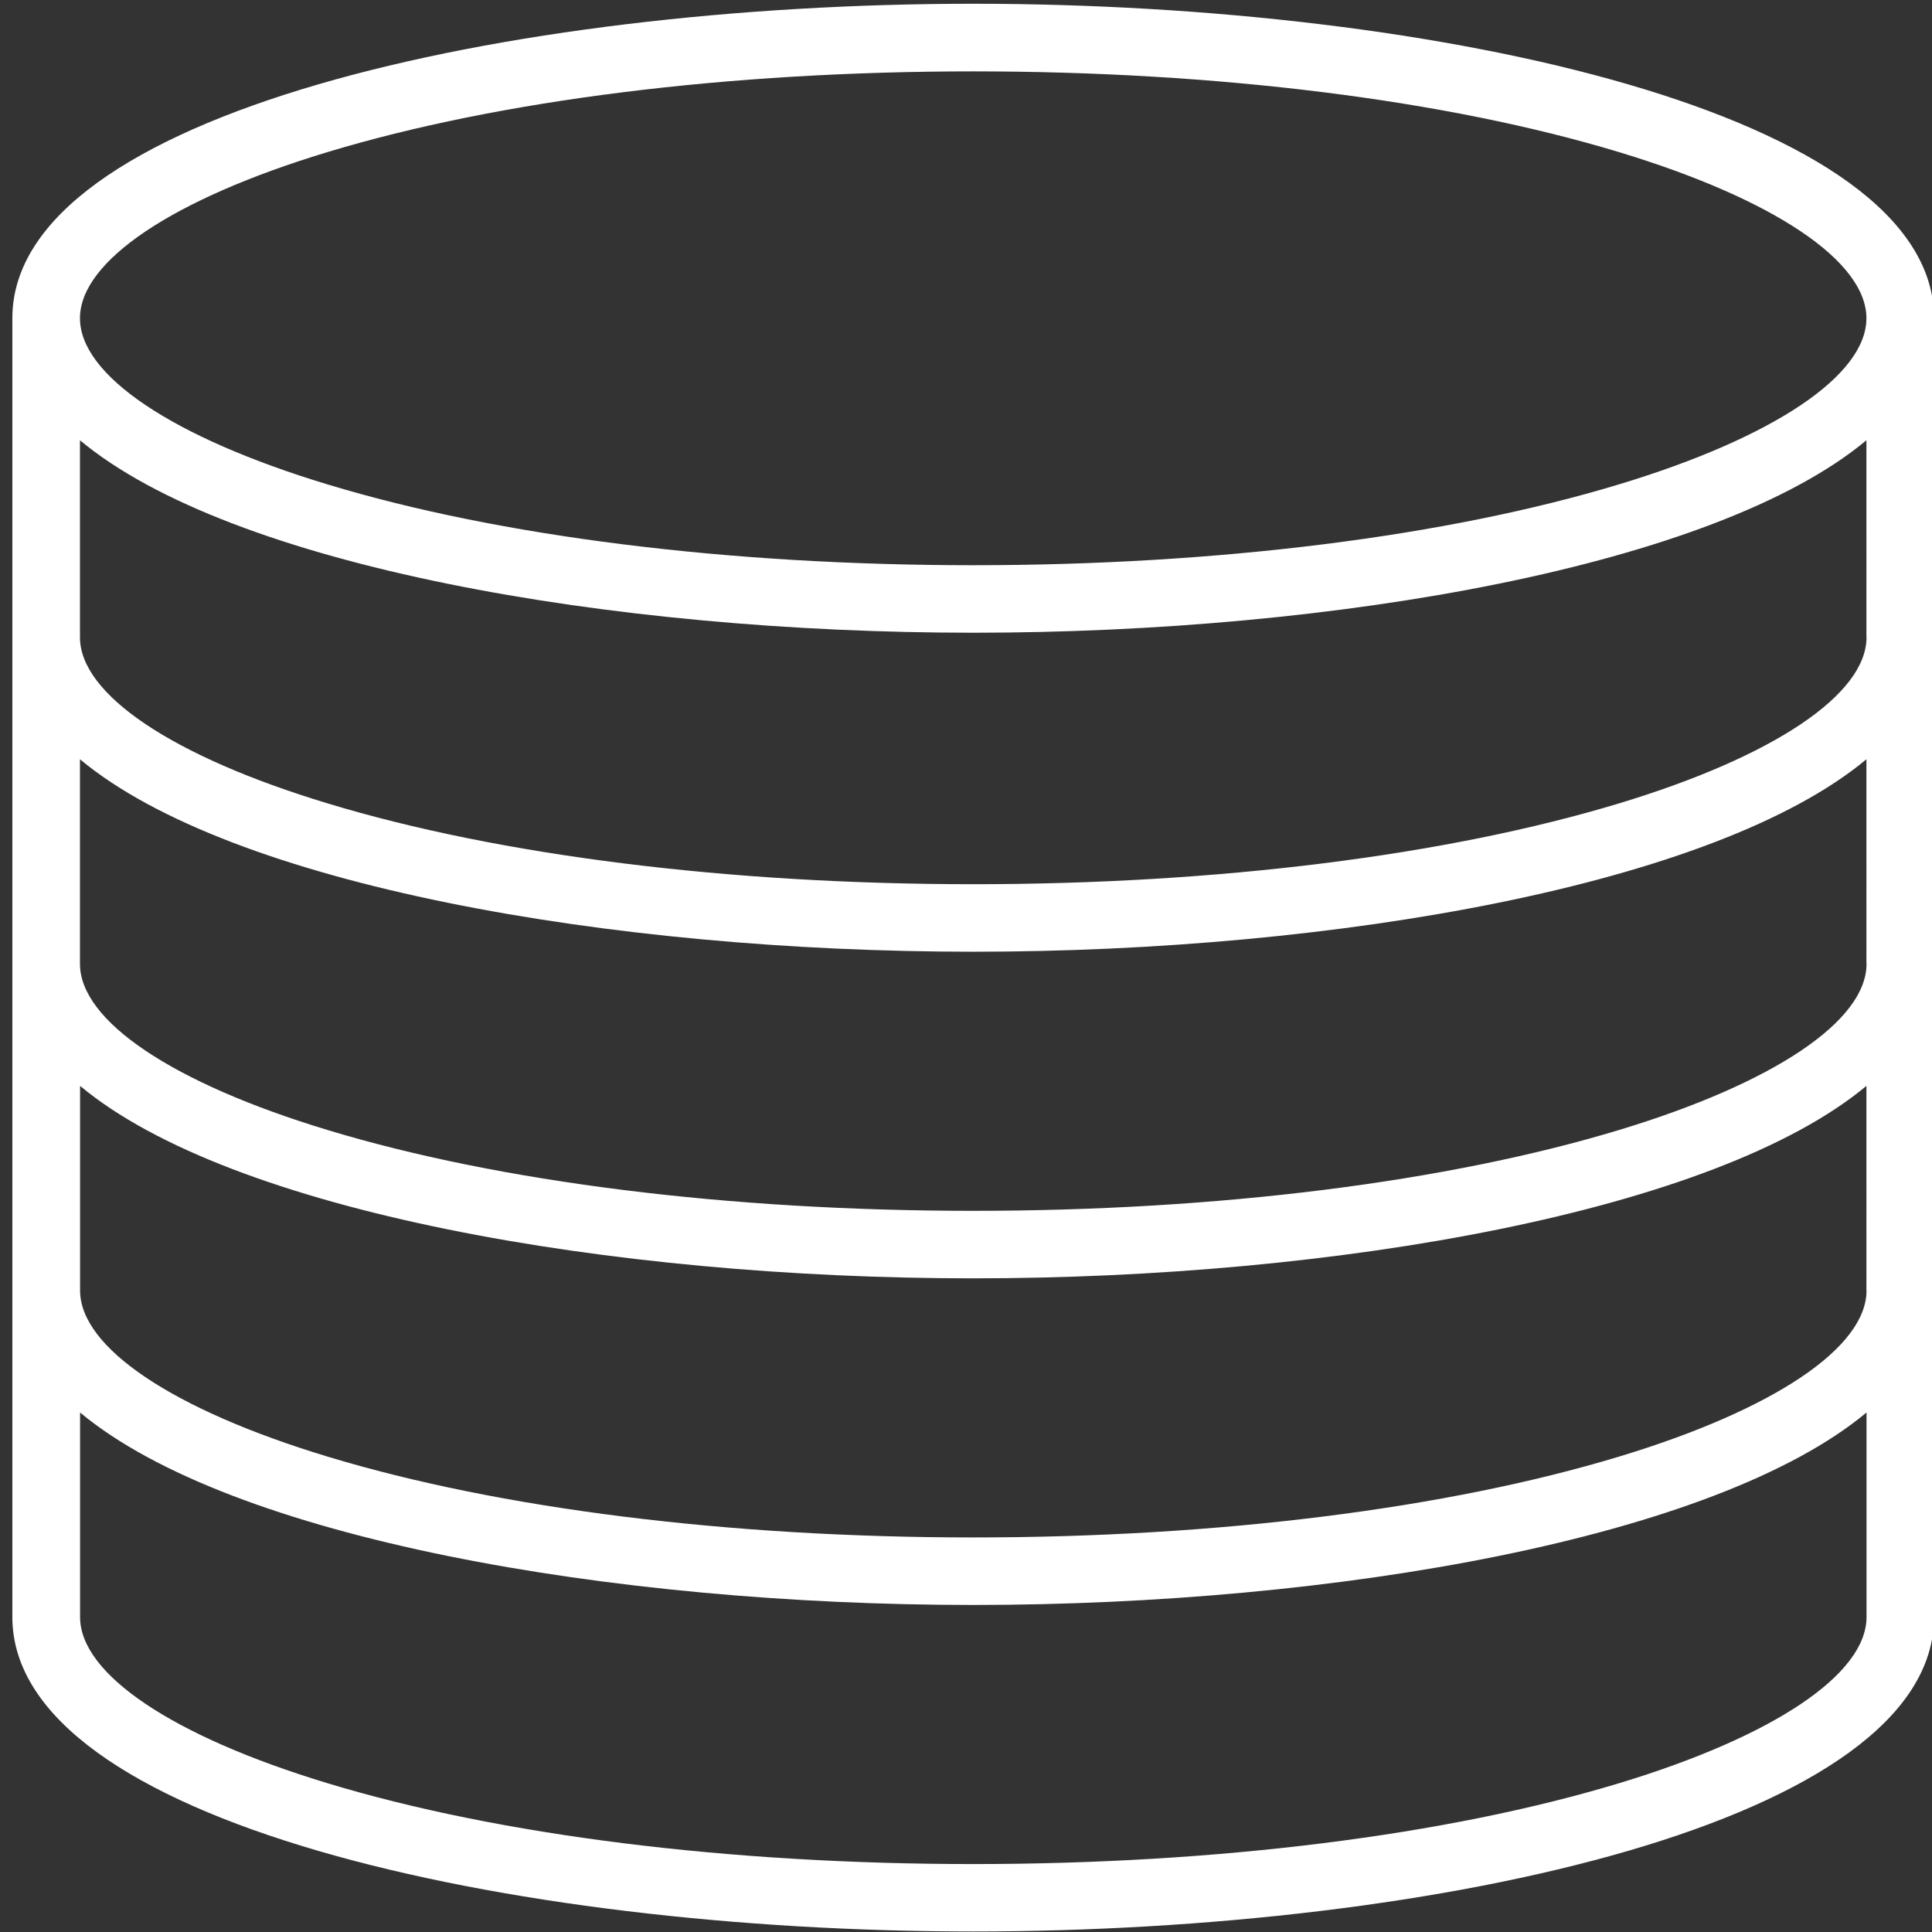 <?xml version="1.0" encoding="utf-8"?>
<!-- Generator: Adobe Illustrator 25.3.1, SVG Export Plug-In . SVG Version: 6.00 Build 0)  -->
<svg version="1.1" id="DATABASE" xmlns="http://www.w3.org/2000/svg" xmlns:xlink="http://www.w3.org/1999/xlink" x="0px" y="0px"
	 viewBox="0 0 1800 1800" style="enable-background:new 0 0 1800 1800;" xml:space="preserve">
<rect x="0" y="0" width="1800" height="1800" fill="#333333" stroke="none"/>
<style type="text/css">
	.st0{fill:#FFFFFF;}
</style>
<path class="st0" d="M1801.9,296.5c0-190.3-461.2-293-895.2-293c-434,0-895.2,102.7-895.2,293v0l0,0v1210
	c0,190.3,461.2,293,895.2,293c434,0,895.2-102.7,895.2-293V296.5L1801.9,296.5L1801.9,296.5z M1739,1202.3
	c0,53.2-86.2,111.1-230.6,154.8c-160.3,48.5-373.9,75.3-601.6,75.3c-227.7,0-441.4-26.7-601.6-75.3
	c-144.4-43.7-230.6-101.6-230.6-154.8v-190.6C215.1,1128.9,569.2,1191,906.7,1191c337.6,0,691.6-62.2,832.2-179.3V1202.3z M1739,898
	c0,53.2-86.2,111.1-230.6,154.8c-160.3,48.5-373.9,75.3-601.6,75.3c-227.7,0-441.4-26.7-601.6-75.3
	C160.7,1009.1,74.5,951.2,74.5,898V707.4c140.6,117.2,494.7,179.3,832.2,179.3c337.6,0,691.6-62.2,832.2-179.3V898z M1739,593.7
	c0,53.2-86.2,111.1-230.6,154.8c-160.3,48.5-373.9,75.3-601.6,75.3c-227.7,0-441.4-26.7-601.6-75.3C160.7,704.8,74.5,647,74.5,593.7
	V410.2c140.6,117.2,494.7,179.3,832.2,179.3c337.6,0,691.6-62.2,832.2-179.3V593.7z M305.1,141.7C465.4,93.2,679,66.5,906.7,66.5
	c227.7,0,441.4,26.7,601.6,75.2c144.4,43.7,230.6,101.6,230.6,154.8c0,53.2-86.2,111.1-230.6,154.8
	c-160.3,48.5-373.9,75.3-601.6,75.3c-227.7,0-441.4-26.7-601.6-75.3C160.7,407.6,74.5,349.7,74.5,296.5
	C74.5,243.3,160.7,185.4,305.1,141.7z M1508.4,1661.4c-160.3,48.5-373.9,75.3-601.6,75.3c-227.7,0-441.4-26.7-601.6-75.3
	c-144.4-43.7-230.6-101.6-230.6-154.8V1316c140.6,117.2,494.7,179.3,832.2,179.3c337.6,0,691.6-62.2,832.2-179.3v190.6
	C1739,1559.8,1652.8,1617.7,1508.4,1661.4z"/>
</svg>
